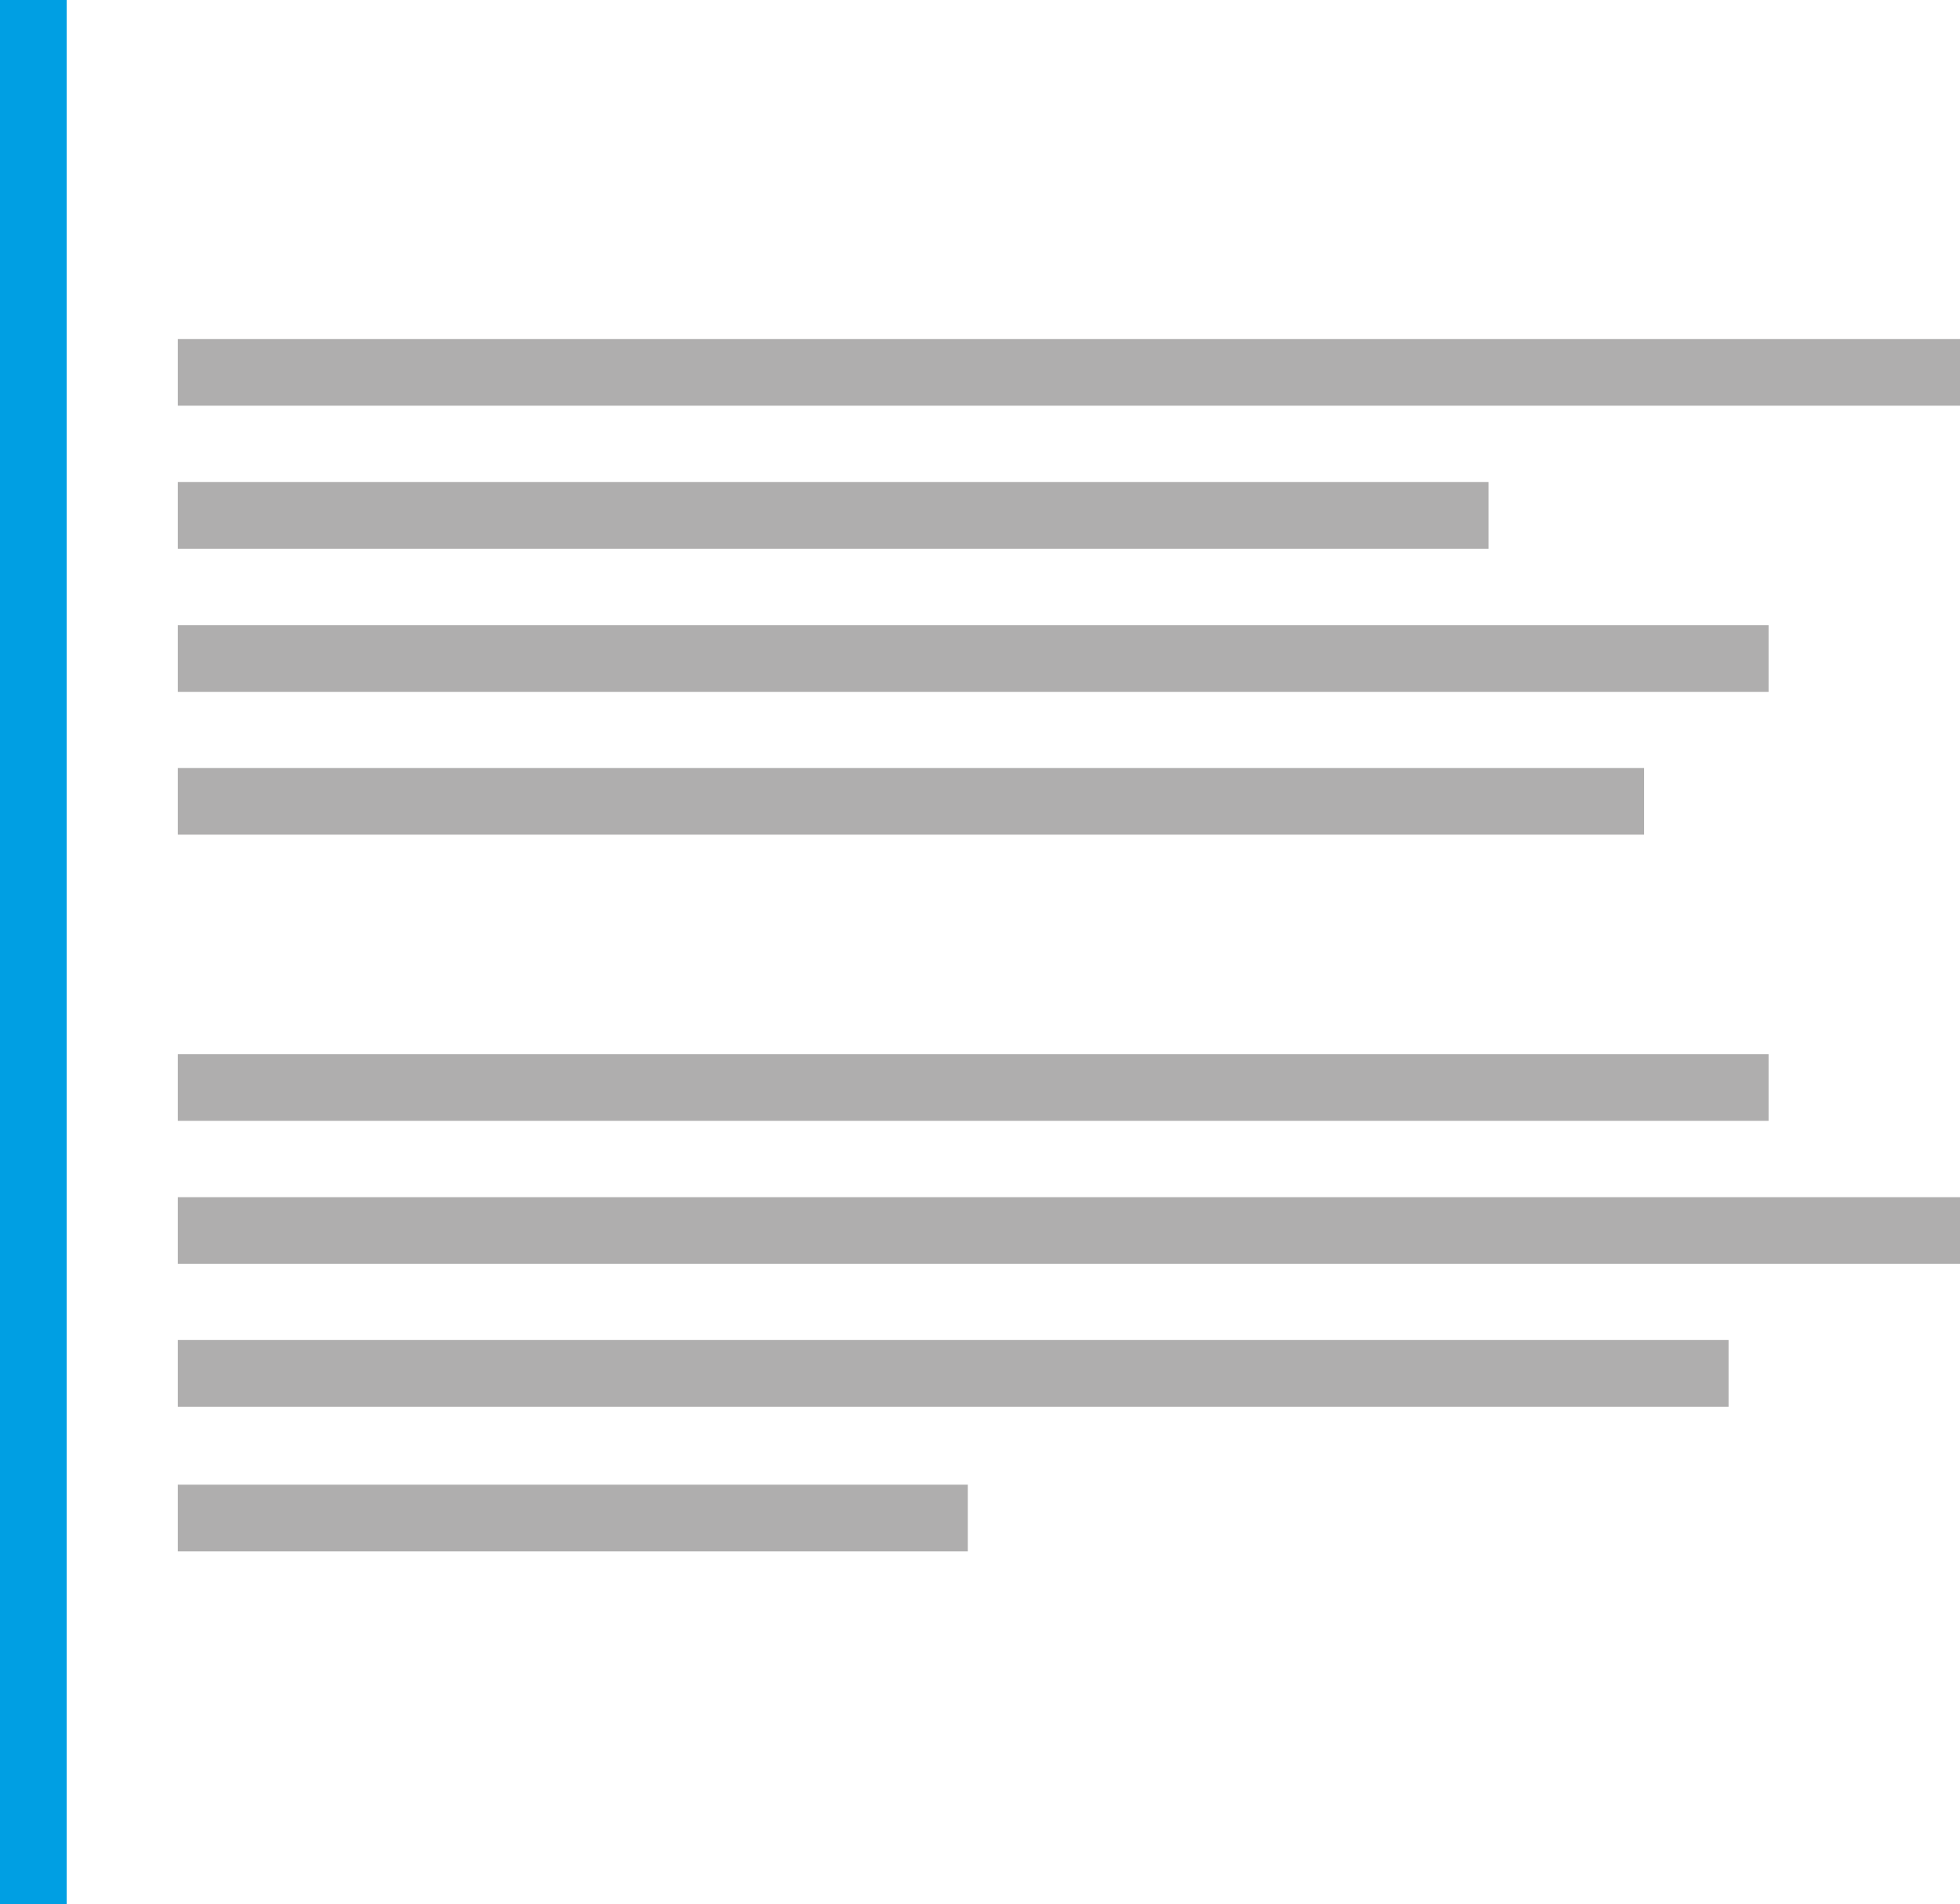 <svg xmlns="http://www.w3.org/2000/svg" viewBox="0 0 74.95 72.8"><defs><style>.cls-1{fill:#afaeae;}.cls-2{fill:#009fe3;}</style></defs><title>Asset 151</title><g id="Layer_2" data-name="Layer 2"><g id="Layer_1-2" data-name="Layer 1"><rect class="cls-1" x="6.8" y="12.96" width="68.15" height="2.55"/><rect class="cls-2" width="2.55" height="72.8"/><rect class="cls-1" x="6.8" y="18.43" width="50.12" height="2.55"/><rect class="cls-1" x="6.8" y="23.9" width="60.83" height="2.55"/><rect class="cls-1" x="6.8" y="29.36" width="56.07" height="2.55"/><rect class="cls-1" x="6.8" y="40.3" width="60.83" height="2.55"/><rect class="cls-1" x="6.8" y="45.77" width="68.15" height="2.55"/><rect class="cls-1" x="6.8" y="51.23" width="59.3" height="2.55"/><rect class="cls-1" x="6.8" y="56.76" width="30.21" height="2.55"/></g></g></svg>